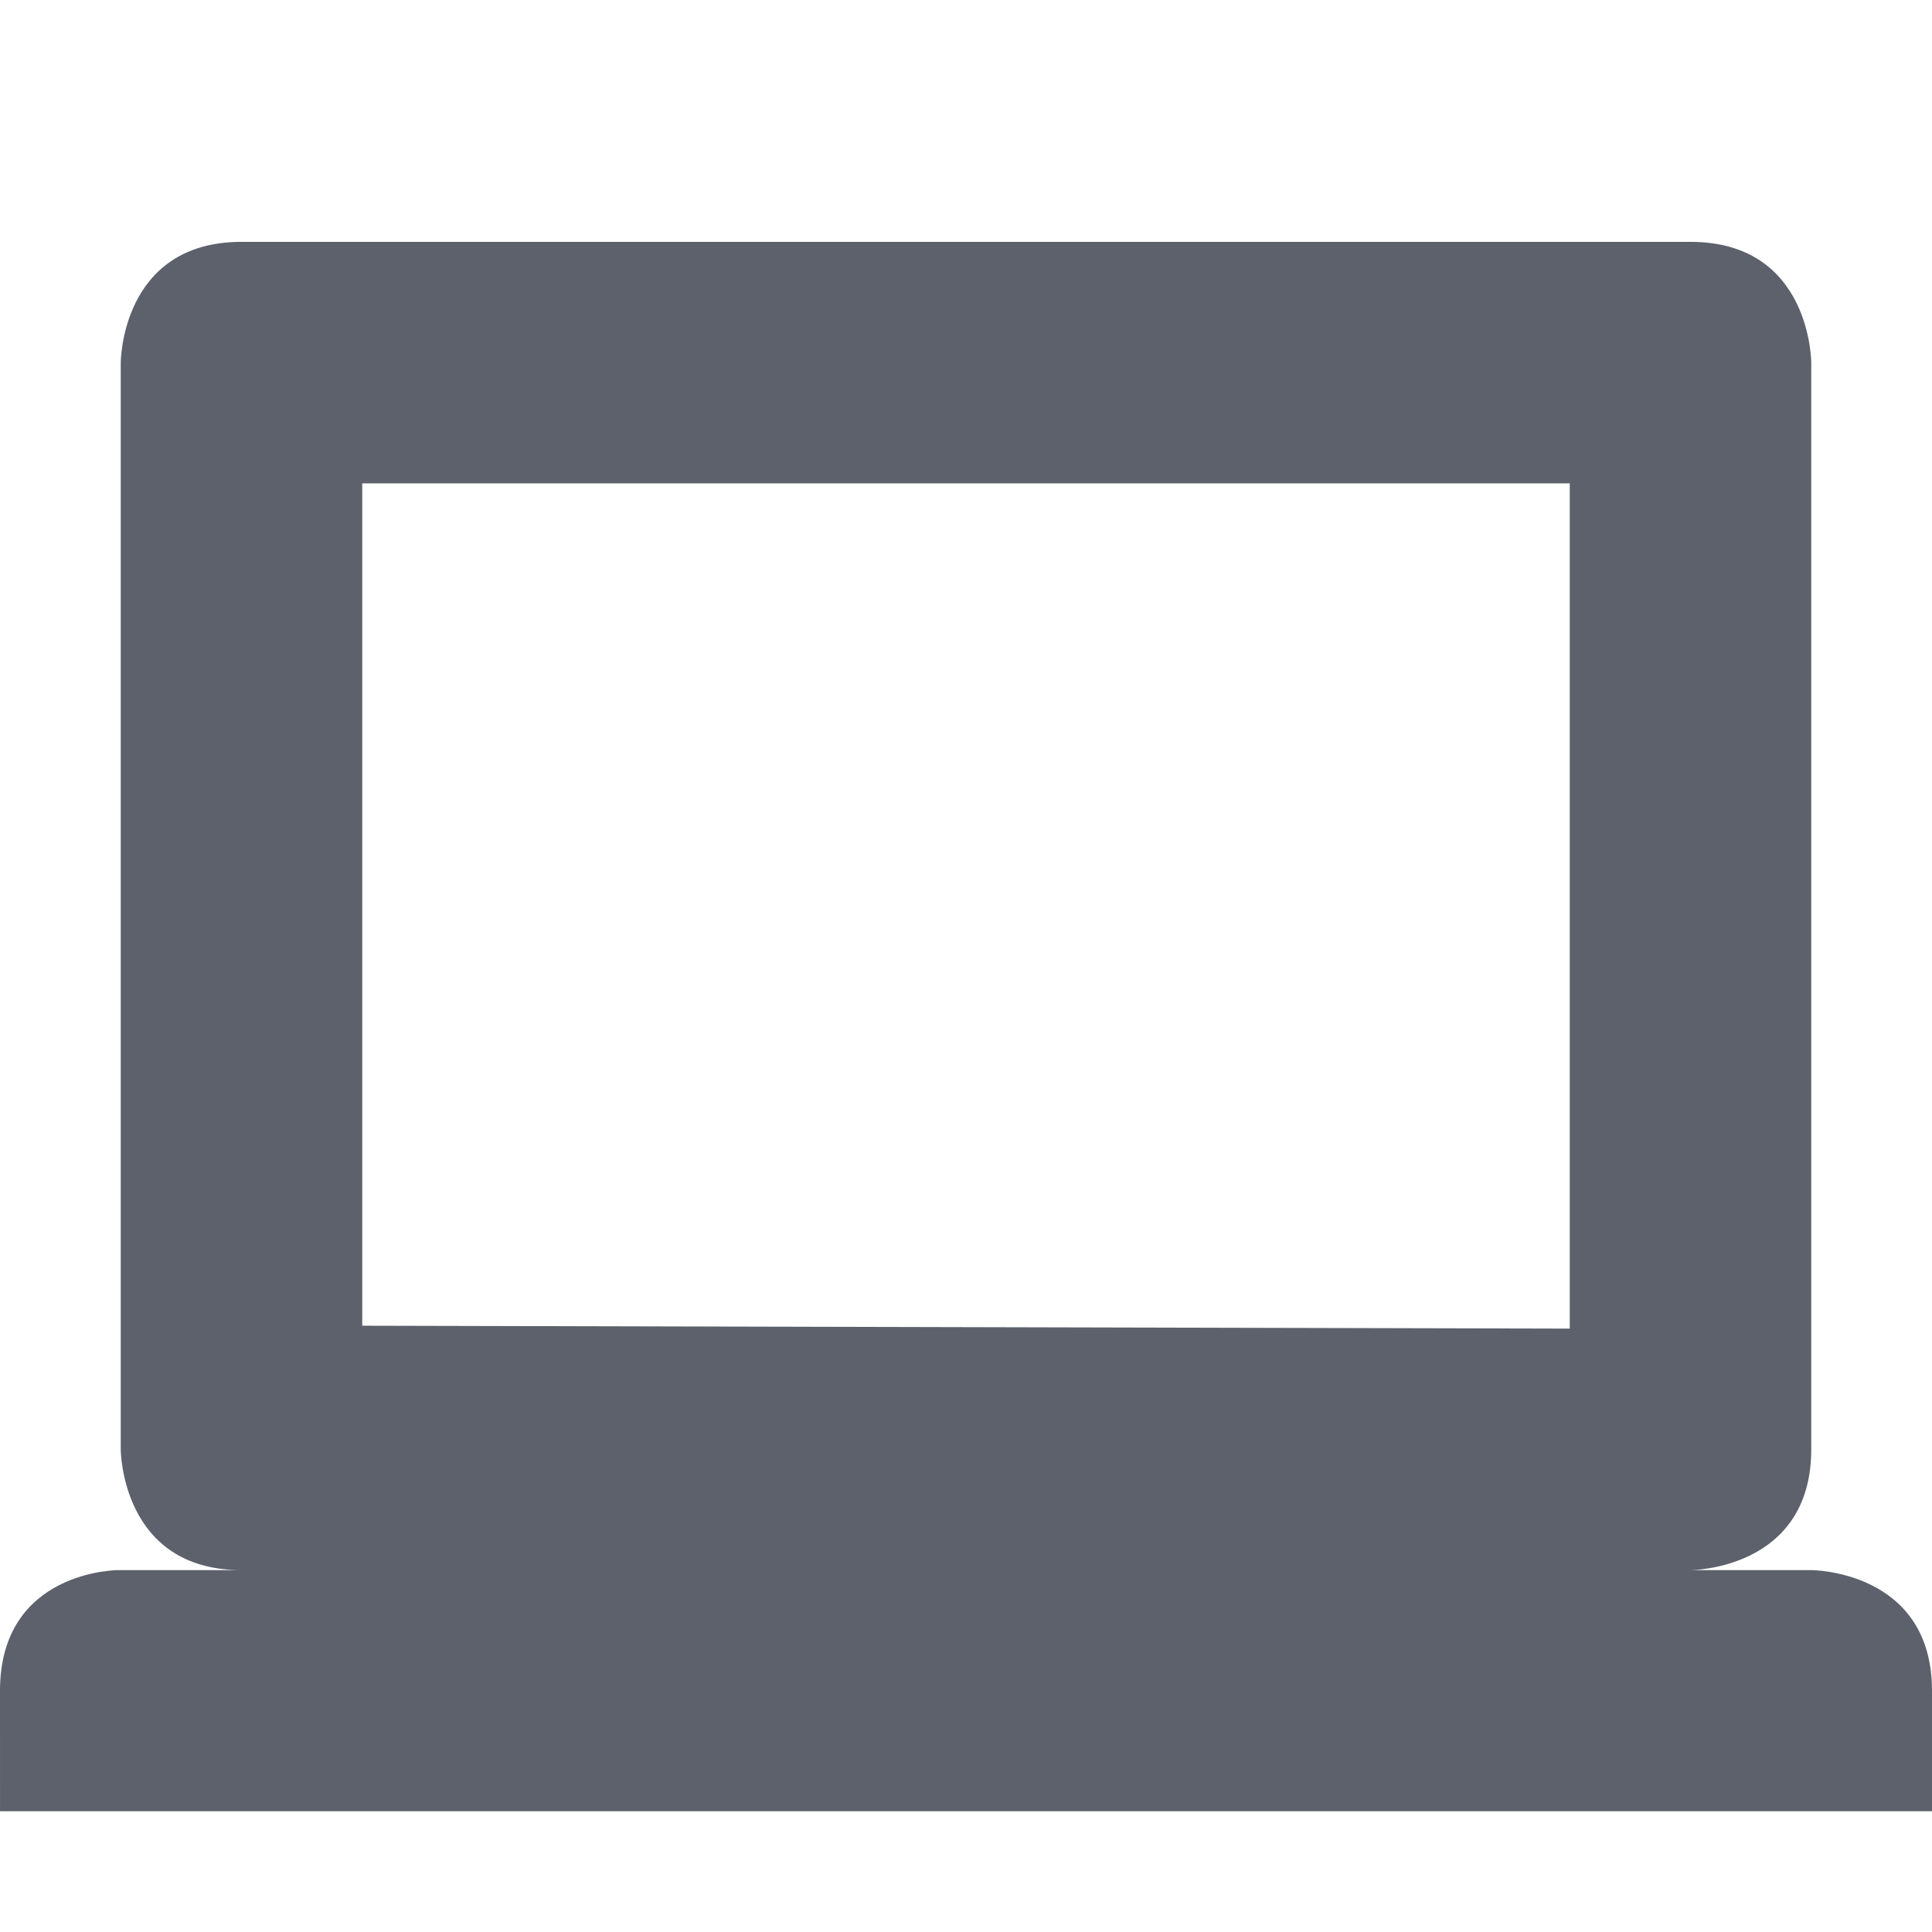 <?xml version='1.0' encoding='UTF-8' standalone='no'?>
<svg height="16" style="enable-background:new" version="1.1" width="16" xmlns="http://www.w3.org/2000/svg">
 <title>
  Paper Symbolic Icon Theme
 </title>
 <defs>
  <filter id="filter7554" style="color-interpolation-filters:sRGB">
   <feBlend in2="BackgroundImage" mode="darken"/>
  </filter>
 </defs>
 <g style="display:inline;filter:url(#filter7554)" transform="translate(-365,159.003)">
  <path d="m 367,-157 c -1,0 -1,1 -1,1 l 0,9 c 0,0 0,1 1,1 l 12,0 c 0,0 1,0 1,-1 l 0,-9 c 0,0 0,-1 -1,-1 z m 1,2 10,0 0,7 -10,-0.024 z m -3,10 2e-4,0.997 16,0 -2e-4,-0.997 c 0,-1 -1,-1 -1,-1 l -14.022,0 c 0,0 -0.978,0 -0.978,1 z" style="fill:#5c616c;fill-opacity:1;stroke:none"/>
 </g>
</svg>
